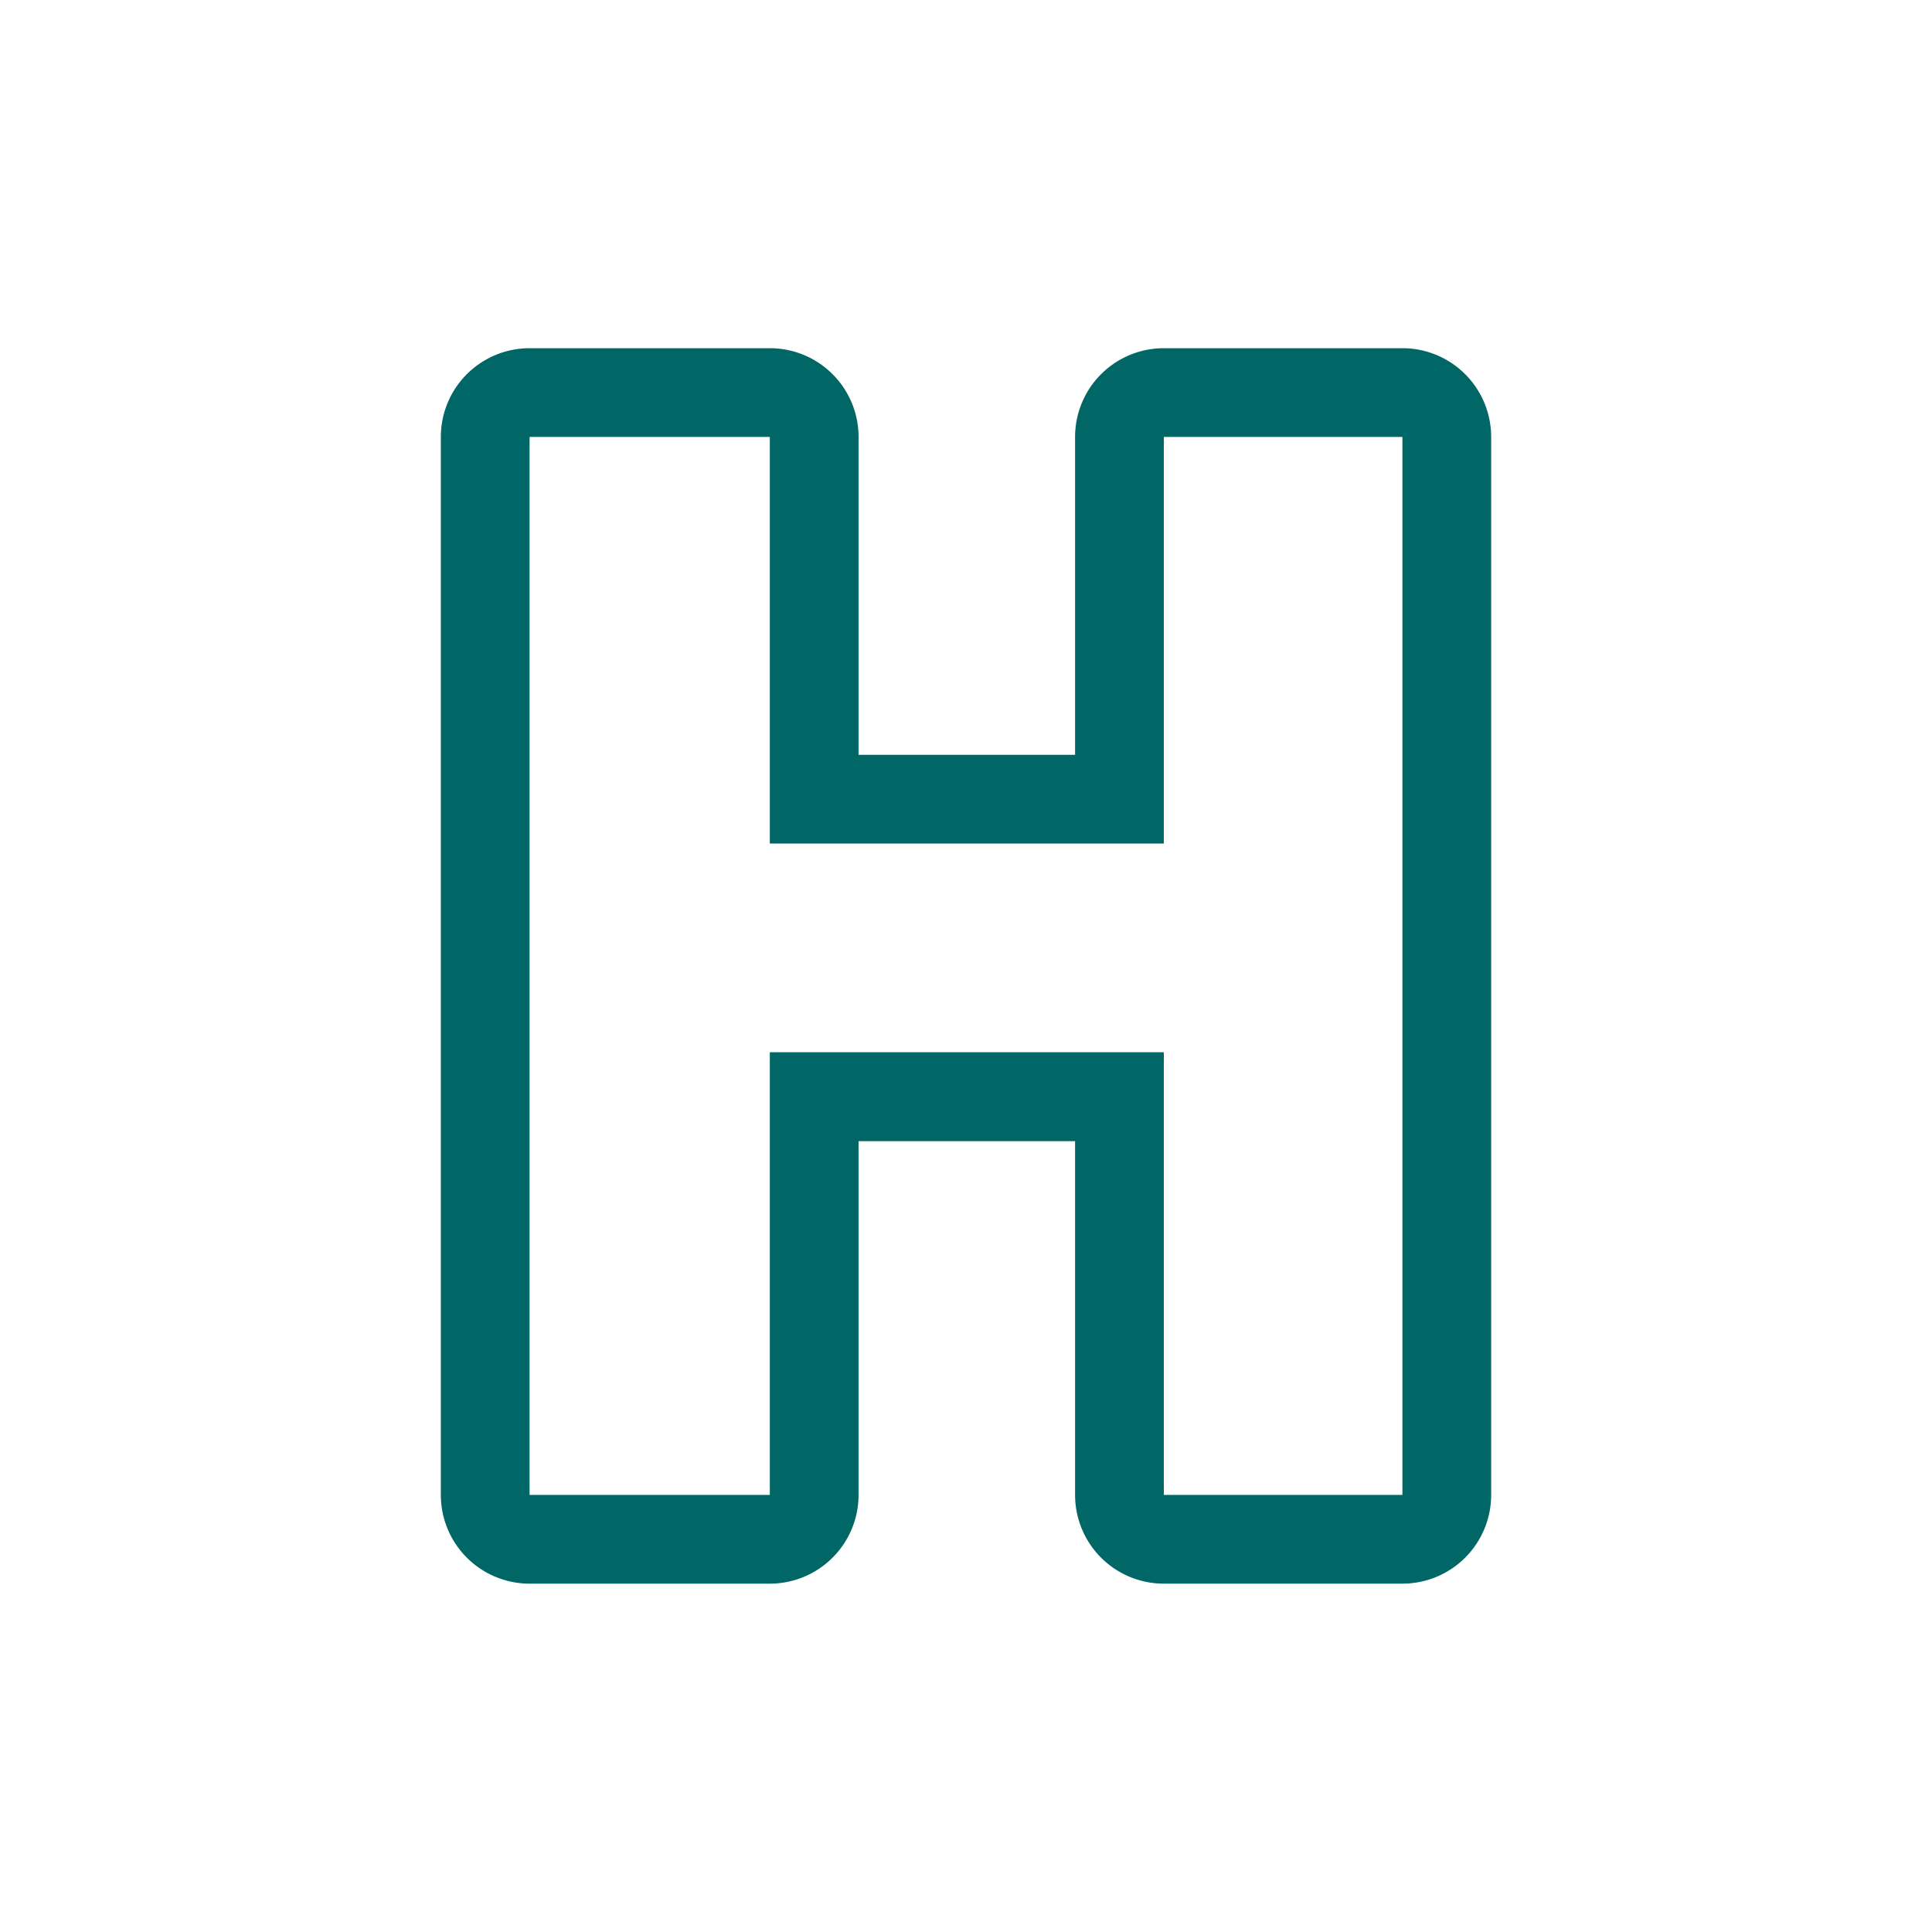 <svg xmlns="http://www.w3.org/2000/svg" data-name="Capa 1" width="128.67" height="128.67"><rect id="backgroundrect" width="100%" height="100%" x="0" y="0" fill="none" stroke="none"/><title>OMTOUR_ICONOS</title><g class="currentLayer" style=""><title>Layer 1</title><path d="M93.4,29.1V99.56H77.51V70.08H51.27V99.56h-16V29.1h16V56.18H77.51V29.1H93.4m0-5.91H77.51A5.91,5.91,0,0,0,71.6,29.1V50.27H57.18V29.1a5.91,5.91,0,0,0-5.91-5.91h-16a5.91,5.91,0,0,0-5.91,5.91V99.56a5.91,5.91,0,0,0,5.91,5.91h16a5.91,5.91,0,0,0,5.91-5.91V76H71.6V99.56a5.91,5.91,0,0,0,5.91,5.91H93.4a5.91,5.91,0,0,0,5.91-5.91V29.1a5.91,5.91,0,0,0-5.91-5.91Z" id="svg_1" class="" fill-opacity="1" fill="#006666"/></g></svg>
